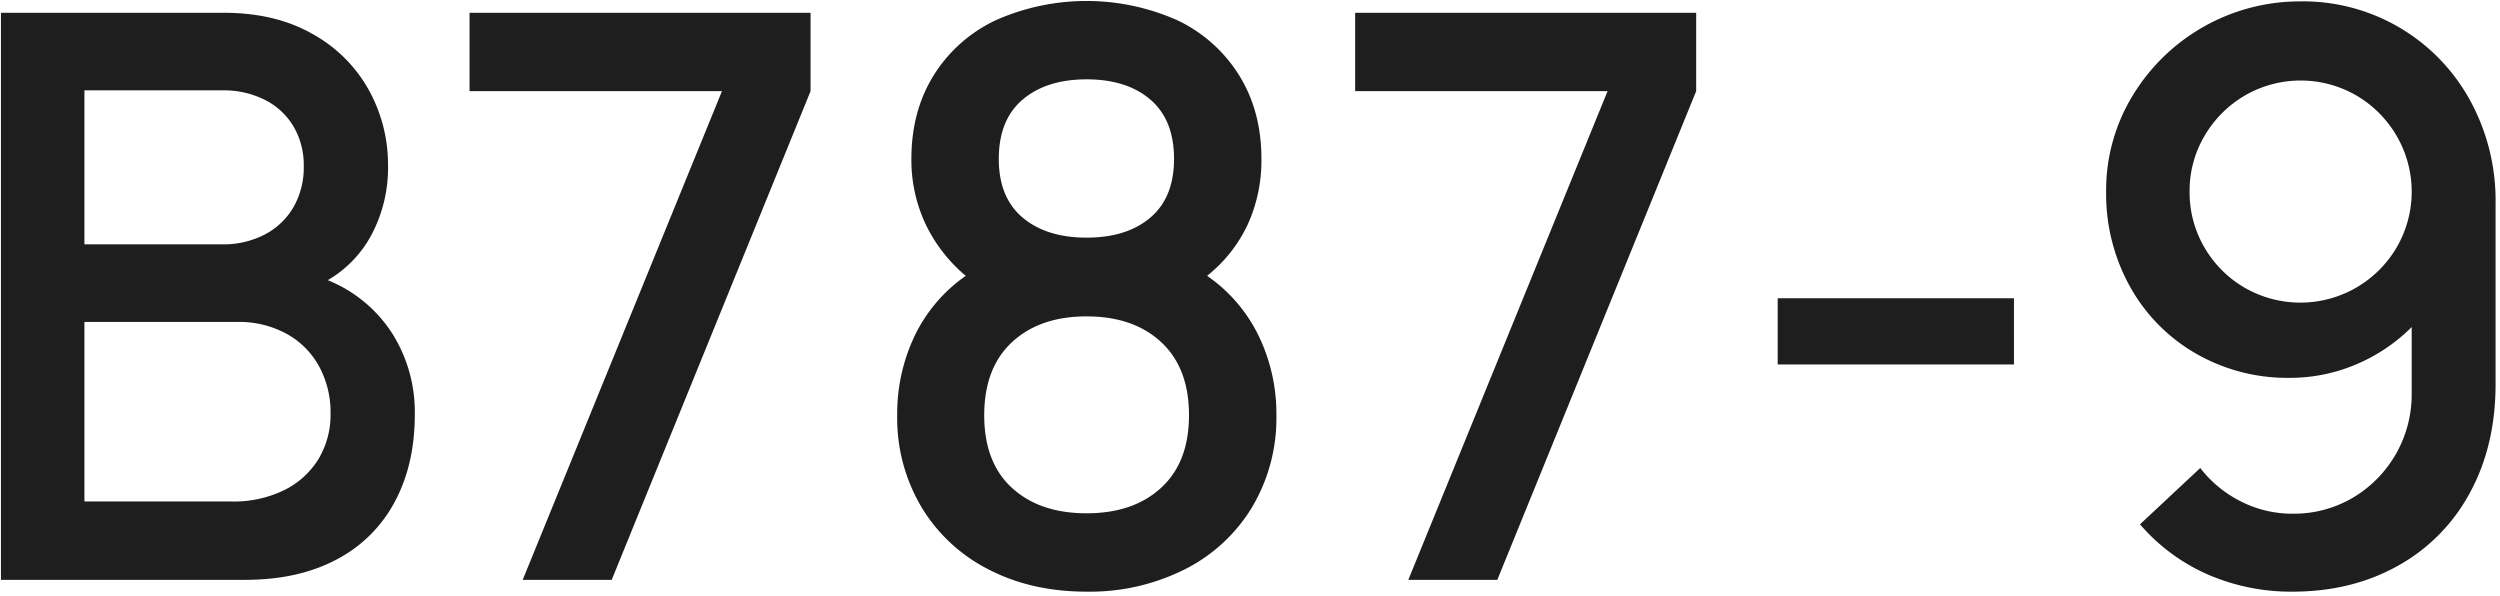 <svg xmlns="http://www.w3.org/2000/svg" width="692" height="165" viewBox="0 0 692 165">
  <defs>
    <style>
      .cls-1 {
        fill: #1e1e1e;
        fill-rule: evenodd;
      }
    </style>
  </defs>
  <path id="B787-9" class="cls-1" d="M0.26,160.5H67.84q14.715,0,25.288-5.613a38.212,38.212,0,0,0,16.132-15.969q5.559-10.355,5.559-24.2a40.8,40.8,0,0,0-6.268-22.454A38.248,38.248,0,0,0,90.73,77.551a31.947,31.947,0,0,0,12.263-12.862,39.713,39.713,0,0,0,4.414-18.966,42.667,42.667,0,0,0-5.232-20.655A39.776,39.776,0,0,0,86.643,9.481q-10.3-5.94-24.688-5.94H0.26V160.5Zm23.108-21.691v-49.7h42.4a27.367,27.367,0,0,1,13.516,3.27,22.6,22.6,0,0,1,9.047,9.047,26.358,26.358,0,0,1,3.161,12.862,23.823,23.823,0,0,1-3.488,13.026,23.132,23.132,0,0,1-9.646,8.5,31.6,31.6,0,0,1-14.007,3H23.368Zm0-71.177V25.013H61.627A25.112,25.112,0,0,1,73.4,27.684,19.247,19.247,0,0,1,81.3,35.1a21.044,21.044,0,0,1,2.779,10.846A22.029,22.029,0,0,1,81.138,57.5a19.638,19.638,0,0,1-8.066,7.521,24.805,24.805,0,0,1-11.445,2.616H23.368ZM144.685,160.5h24.634L224.364,25.231V3.54H129.97V25.231h69.869Zm156.087,3.27a58.572,58.572,0,0,0,27.141-6.158,45.7,45.7,0,0,0,18.693-17.277,48.213,48.213,0,0,0,6.7-25.4,49.534,49.534,0,0,0-4.905-21.963,42.857,42.857,0,0,0-14.279-16.623,39.611,39.611,0,0,0,11.281-14.279,42.78,42.78,0,0,0,3.761-18.094q0-13.187-6.159-23.108A40.609,40.609,0,0,0,325.9,5.611a61.891,61.891,0,0,0-50.3,0,40.527,40.527,0,0,0-17.168,15.26q-6.159,9.92-6.158,23.108a41.6,41.6,0,0,0,3.869,17.931,42.672,42.672,0,0,0,11.173,14.443,42.88,42.88,0,0,0-14.17,16.677,50.1,50.1,0,0,0-4.8,21.909,48.212,48.212,0,0,0,6.7,25.4,45.865,45.865,0,0,0,18.585,17.277q11.879,6.156,27.141,6.158h0Zm-28.34-48.832q0-13.08,7.684-20.219t20.656-7.14q12.97,0,20.655,7.14t7.685,20.219q0,12.972-7.685,20.056t-20.655,7.085q-12.974,0-20.656-7.03t-7.684-20.111h0Zm4.033-70.959q0-10.791,6.594-16.4t17.713-5.614q11.118,0,17.658,5.614t6.54,16.4q0,10.684-6.54,16.241t-17.658,5.559q-11.118,0-17.713-5.559t-6.594-16.241h0ZM389.822,160.5h24.634L469.5,25.231V3.54H375.107V25.231h69.869Zm102.244-59.623h65.4V82.565h-65.4v18.312ZM636.818,0.379a54.158,54.158,0,0,0-46.543,26.16,50.291,50.291,0,0,0-7.3,26.487A52.81,52.81,0,0,0,589.566,79.3a48.458,48.458,0,0,0,18.2,18.53,50.711,50.711,0,0,0,26,6.758,46.733,46.733,0,0,0,18.366-3.706,48.009,48.009,0,0,0,15.424-10.355V109.27a33.187,33.187,0,0,1-16.023,28.34,32.05,32.05,0,0,1-17,4.578,31.175,31.175,0,0,1-14.225-3.379,32.825,32.825,0,0,1-11.281-9.265l-16.677,15.587a52.533,52.533,0,0,0,18.8,13.9,57.734,57.734,0,0,0,23.381,4.741q16.457,0,29.266-7.194a50.275,50.275,0,0,0,19.893-20.219q7.083-13.024,7.085-30.03V56.3a57.676,57.676,0,0,0-7.14-28.667A52.659,52.659,0,0,0,636.818.379h0ZM606.08,53.026A29.819,29.819,0,0,1,610.222,37.6,31.065,31.065,0,0,1,621.394,26.43a30.787,30.787,0,0,1,30.847,0,30.963,30.963,0,0,1,11.173,11.227,30.686,30.686,0,0,1,0,30.793,30.955,30.955,0,0,1-11.227,11.173,30.89,30.89,0,0,1-30.9,0A30.635,30.635,0,0,1,610.167,68.45a30.135,30.135,0,0,1-4.087-15.423h0Z"/>
</svg>
